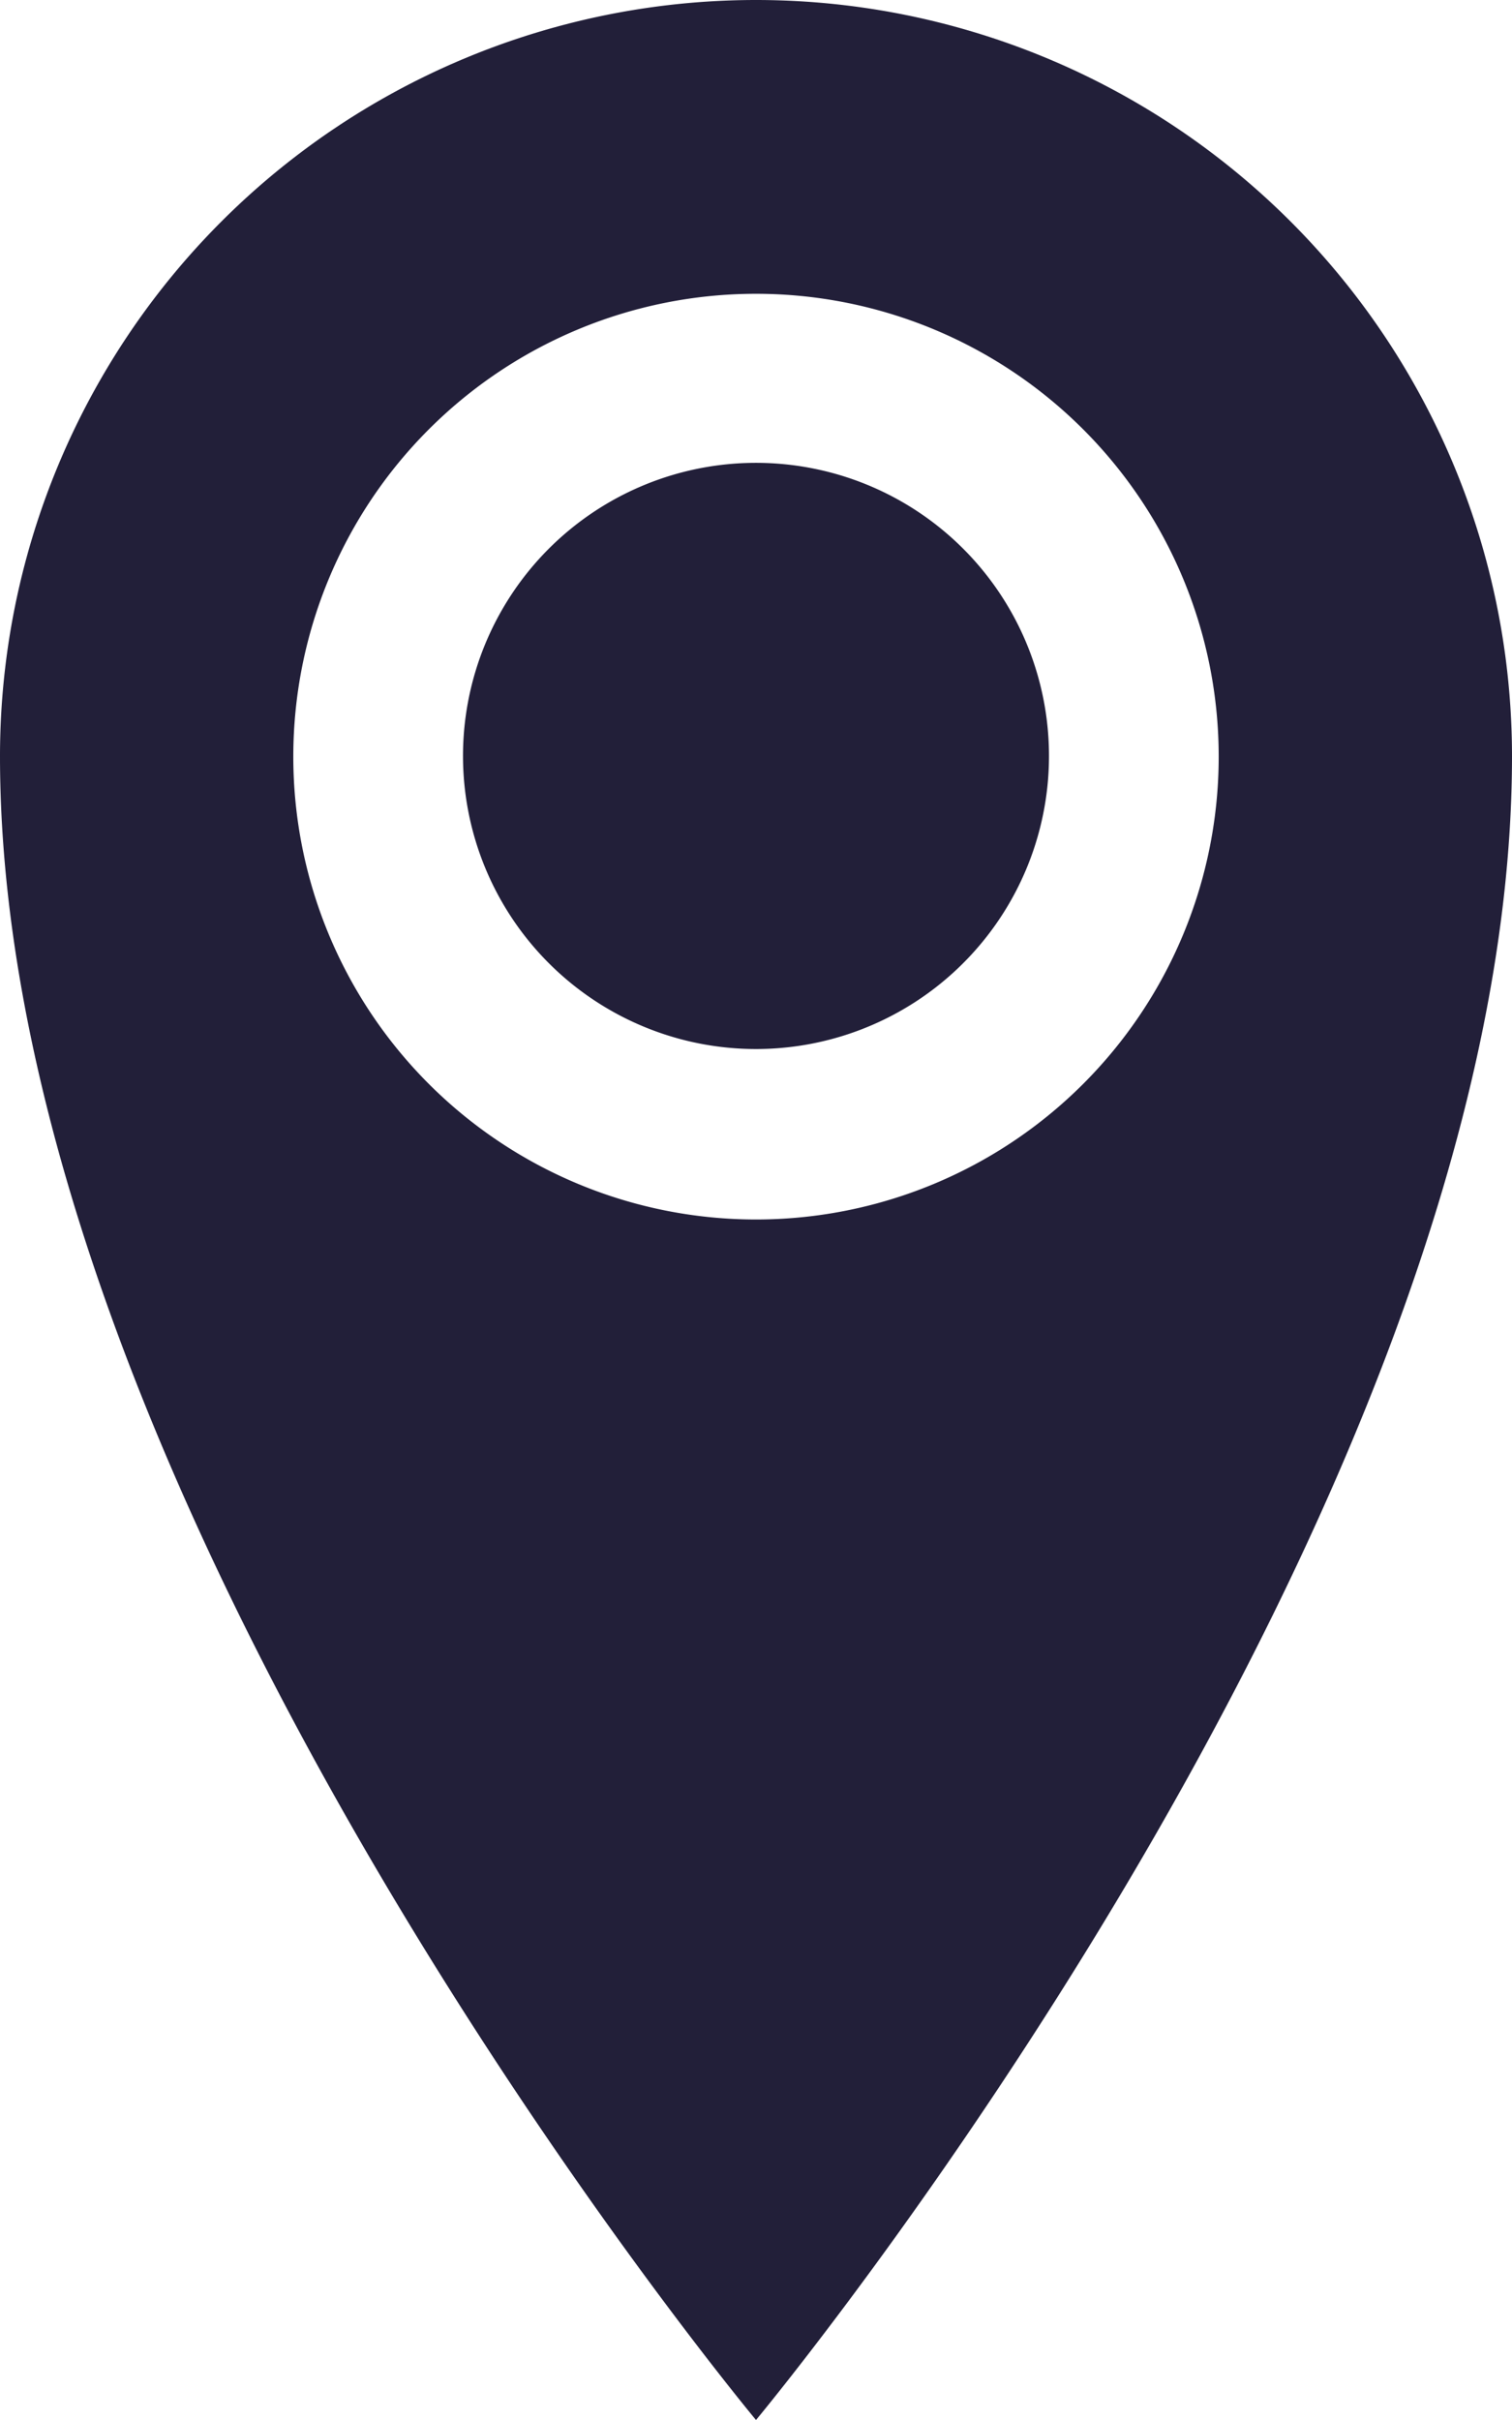 <svg xmlns="http://www.w3.org/2000/svg" width="19.28" height="30.849"><path data-name="Icon metro-location" d="M9.64 0A9.64 9.64 0 000 9.64c0 9.64 9.64 21.208 9.64 21.208S19.28 19.28 19.28 9.64A9.64 9.64 0 009.64 0zm0 15.545a5.9 5.9 0 115.9-5.9 5.9 5.9 0 01-5.9 5.9zm-3.736-5.9a3.736 3.736 0 113.736 3.727A3.736 3.736 0 015.904 9.64z" fill="#221f39"/></svg>